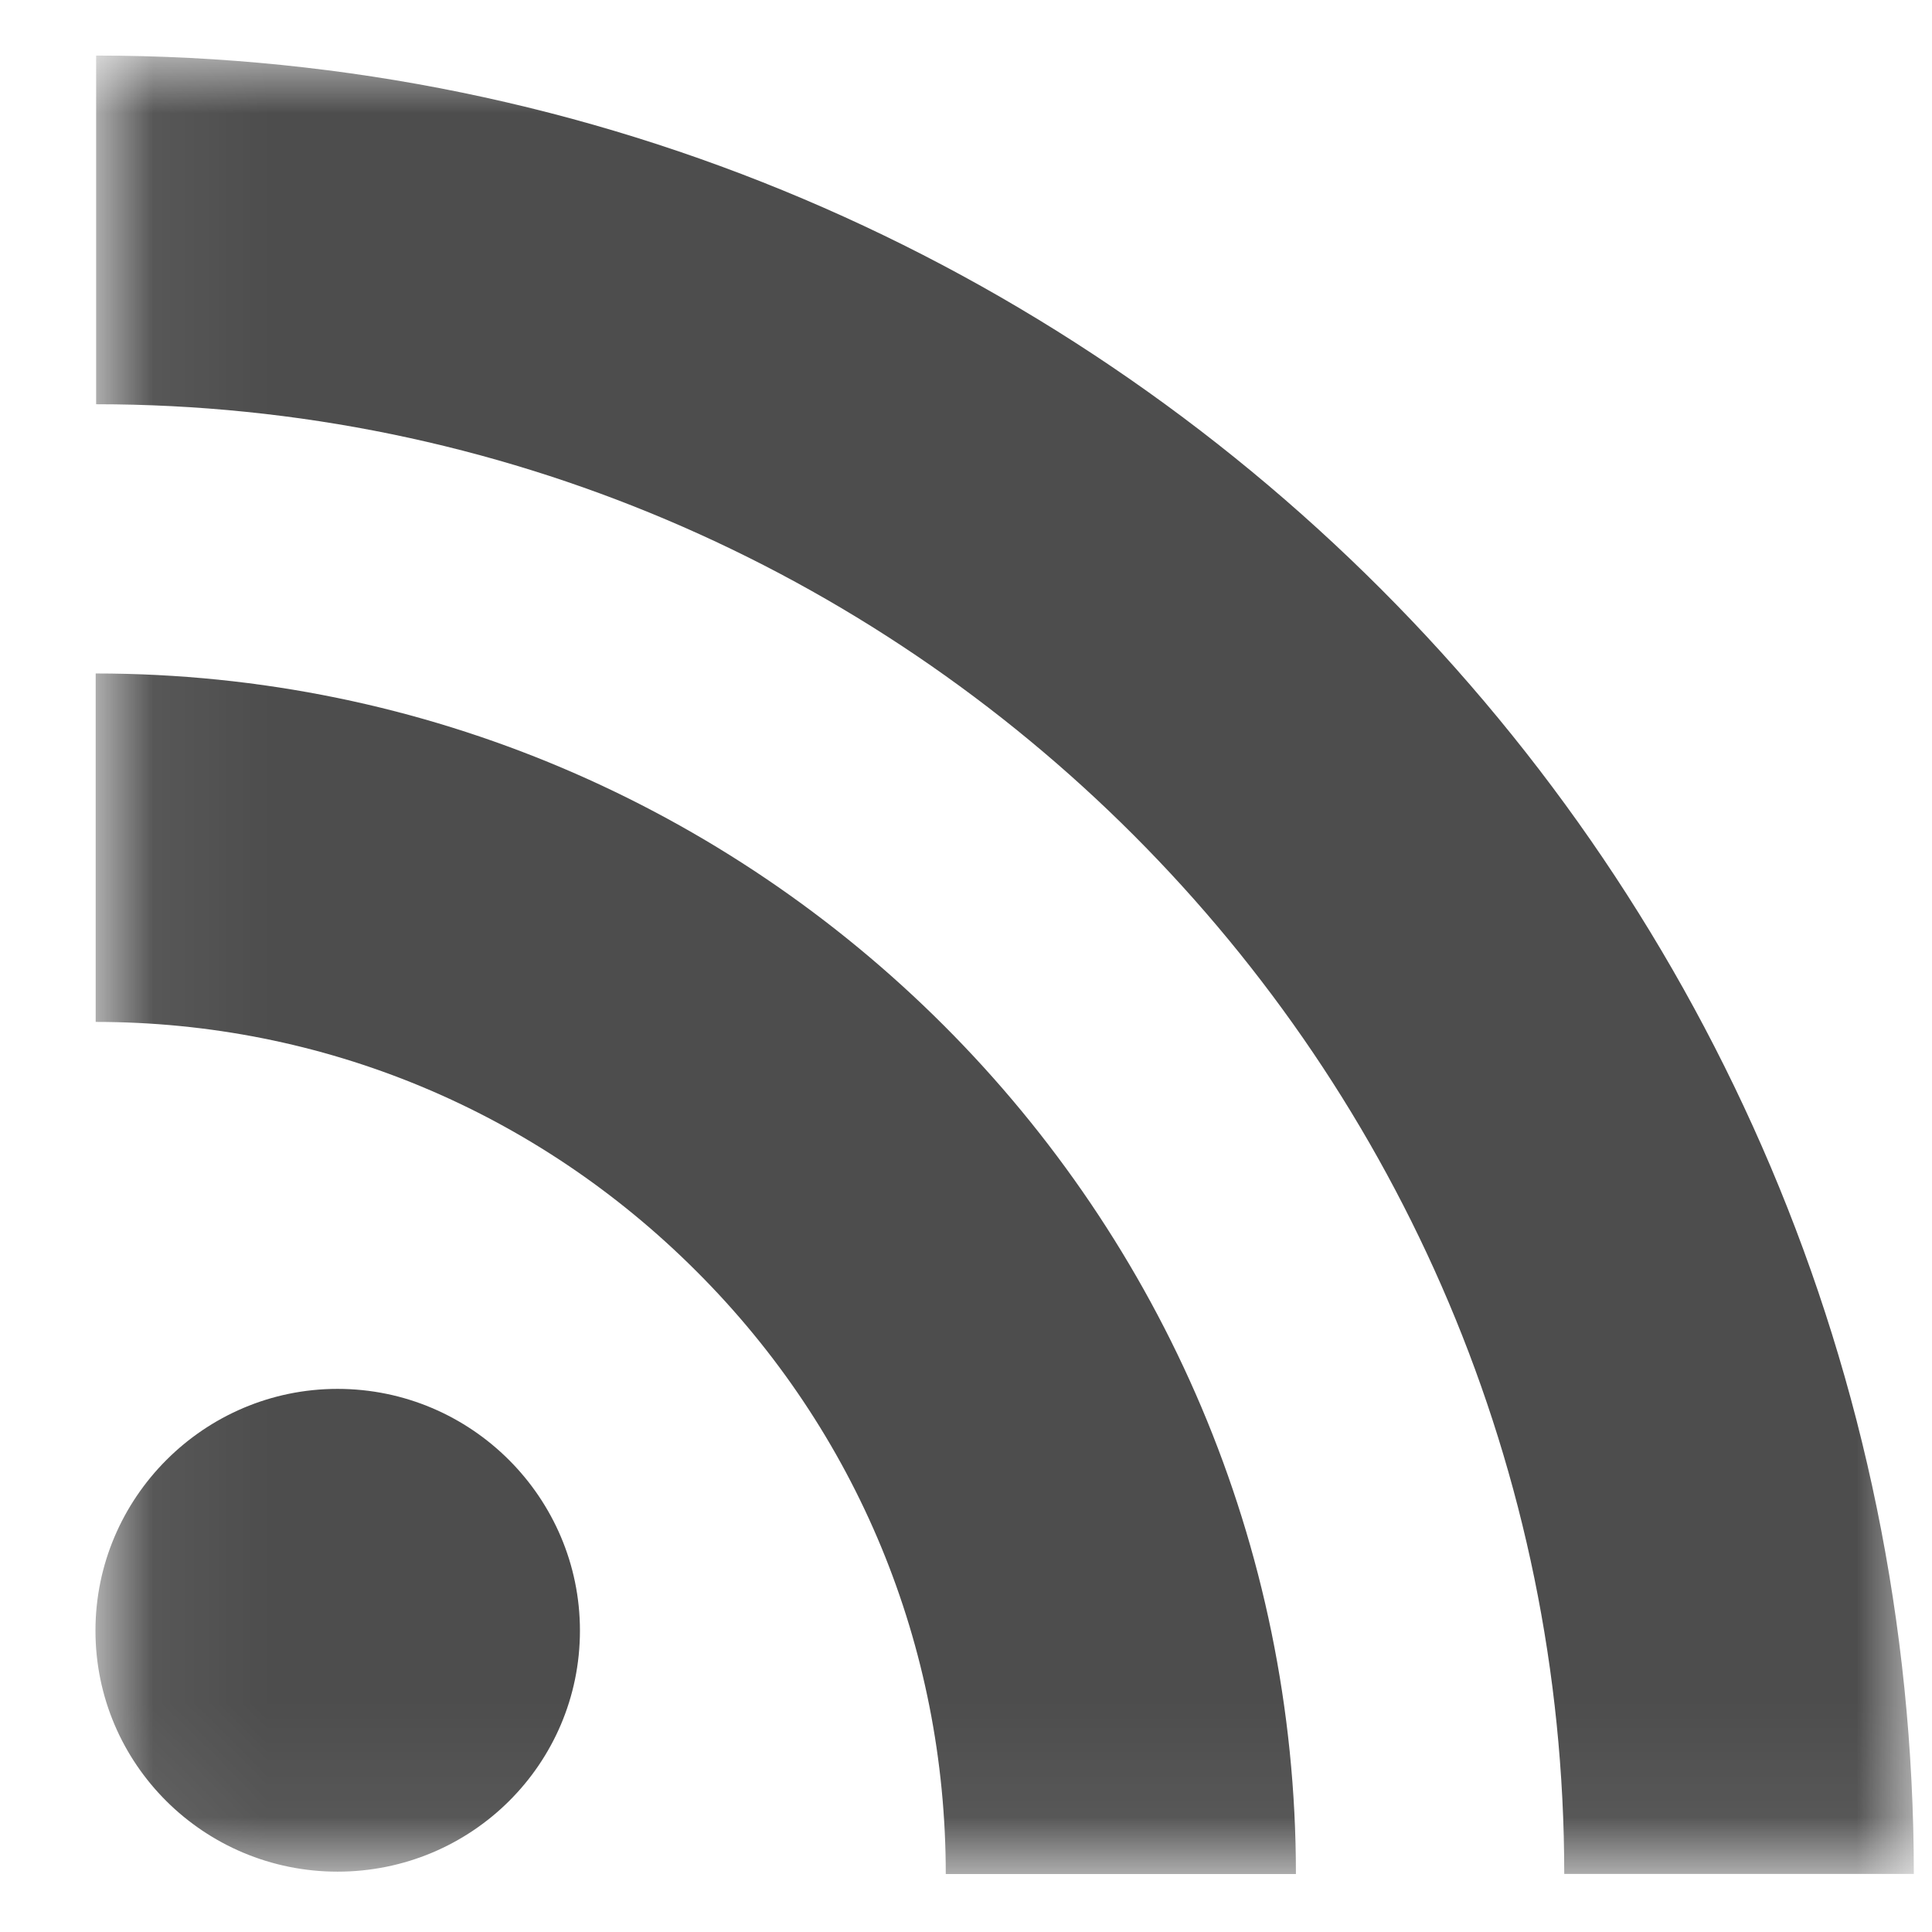 <?xml version="1.0" encoding="UTF-8"?>
<svg width="17px" height="17px" viewBox="0 0 17 17" version="1.1" xmlns="http://www.w3.org/2000/svg" xmlns:xlink="http://www.w3.org/1999/xlink">
    <!-- Generator: Sketch 41.2 (35397) - http://www.bohemiancoding.com/sketch -->
    <title>rss</title>
    <desc>Created with Sketch.</desc>
    <defs>
        <polygon id="path-1" points="0.06 16.94 16 16.94 16 0.999 0.06 0.999"></polygon>
    </defs>
    <g id="Symbols" stroke="none" stroke-width="1" fill="none" fill-rule="evenodd">
        <g id="footer" transform="translate(-476, -133)">
            <g id="connect" transform="translate(474, 84)">
                <g id="rss" transform="translate(2.84, 48.49)">
                    <mask id="mask-2" fill="white">
                        <use xlink:href="#path-1"></use>
                    </mask>
                    <g id="Clip-2"></g>
                    <path d="M0.006,0.999 L0.006,4.067 C7.128,4.067 12.924,9.869 12.924,16.999 L16,16.999 C16,8.179 8.824,0.999 0.006,0.999 Z M0.002,6.435 L0.002,9.502 C1.999,9.502 3.876,10.283 5.29,11.698 C6.702,13.108 7.482,14.995 7.482,17 L10.563,17 C10.563,11.175 5.823,6.436 0.002,6.436 L0.002,6.435 Z M2.13,12.731 C0.955,12.731 1.13686838e-13,13.69 1.13686838e-13,14.858 C1.13686838e-13,16.032 0.955,16.979 2.13,16.979 C3.309,16.979 4.263,16.032 4.263,14.858 C4.263,13.69 3.309,12.731 2.13,12.731 L2.13,12.731 Z" id="Fill-1" fill="#4D4D4D" mask="url(#mask-2)"></path>
                </g>
            </g>
        </g>
    </g>
</svg>